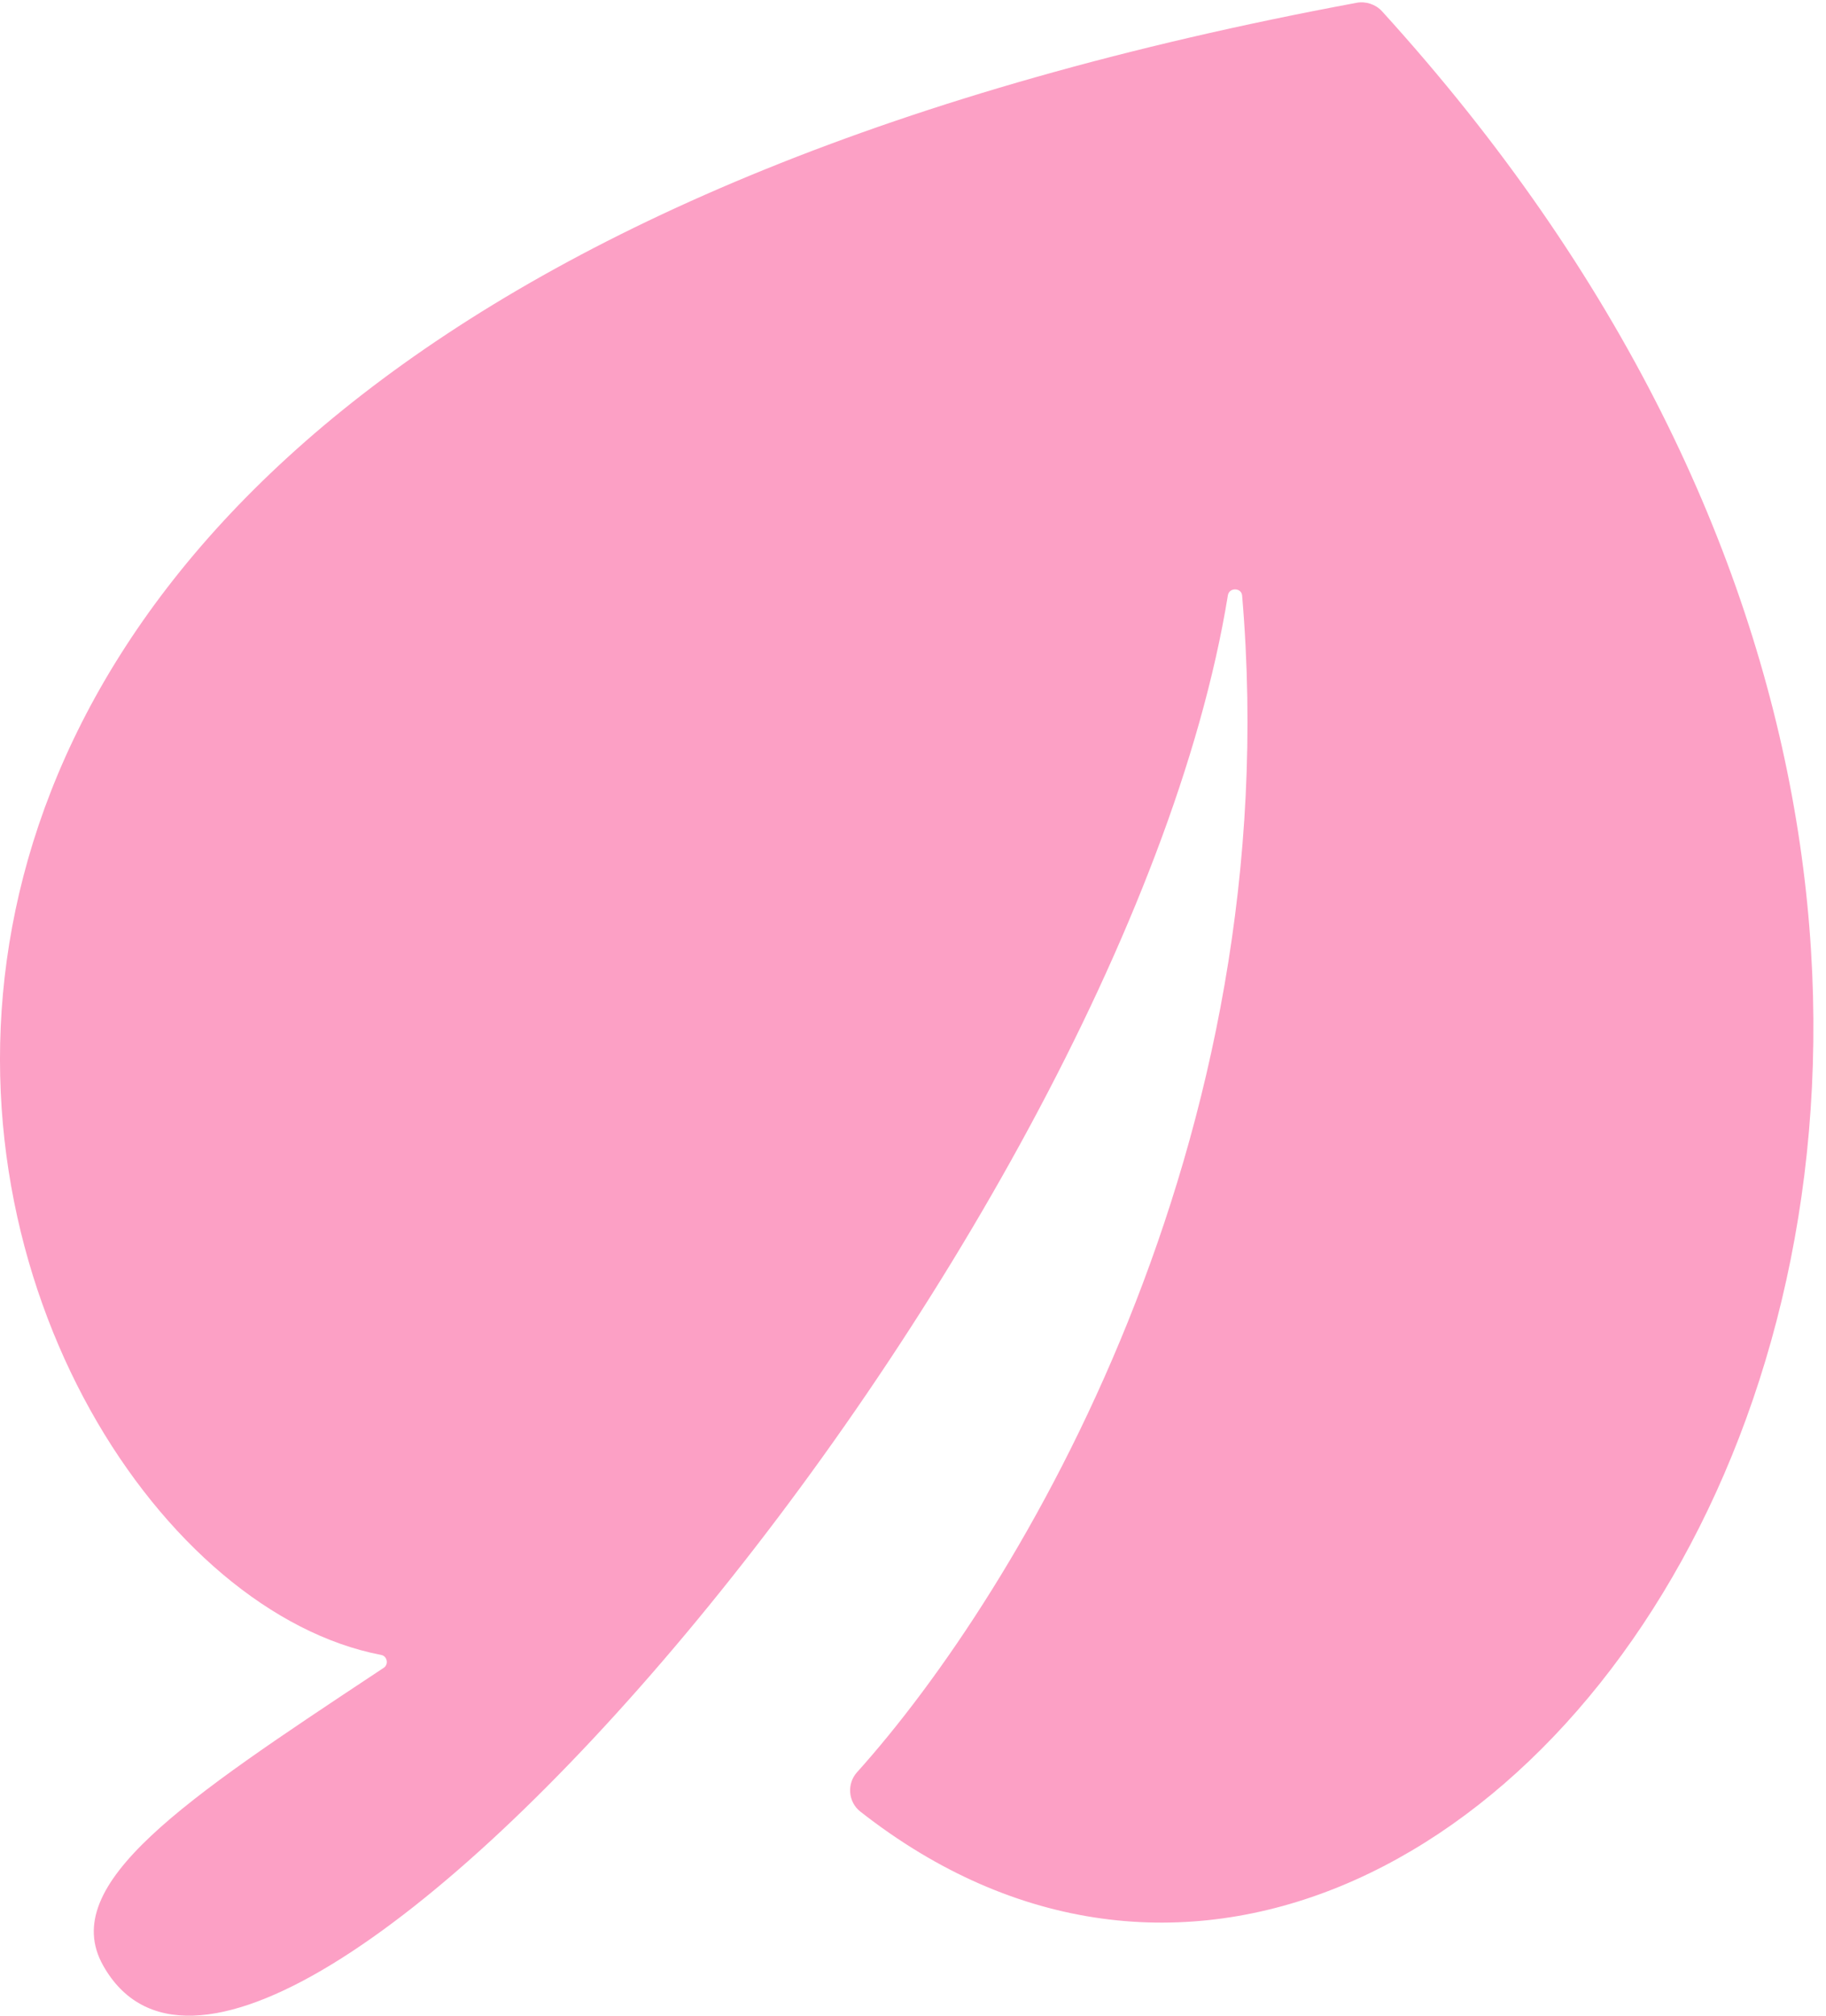 <svg width="29" height="32" viewBox="0 0 29 32" fill="none" xmlns="http://www.w3.org/2000/svg">
<path d="M13.662 28.758C23.595 36.555 37.22 16.961 21.947 0.177C21.848 0.069 21.69 0.017 21.547 0.044C-7.853 5.508 -0.831 24.954 6.052 26.272C6.15 26.29 6.177 26.422 6.094 26.477L5.987 26.548C2.939 28.566 0.91 29.91 1.638 31.203C4.194 35.742 17.806 19.868 19.501 9.45C19.521 9.324 19.716 9.327 19.727 9.454C20.47 18.152 16.185 25.274 13.611 28.135C13.447 28.317 13.469 28.606 13.662 28.758Z" fill="#FCA0C5"/>
</svg>
